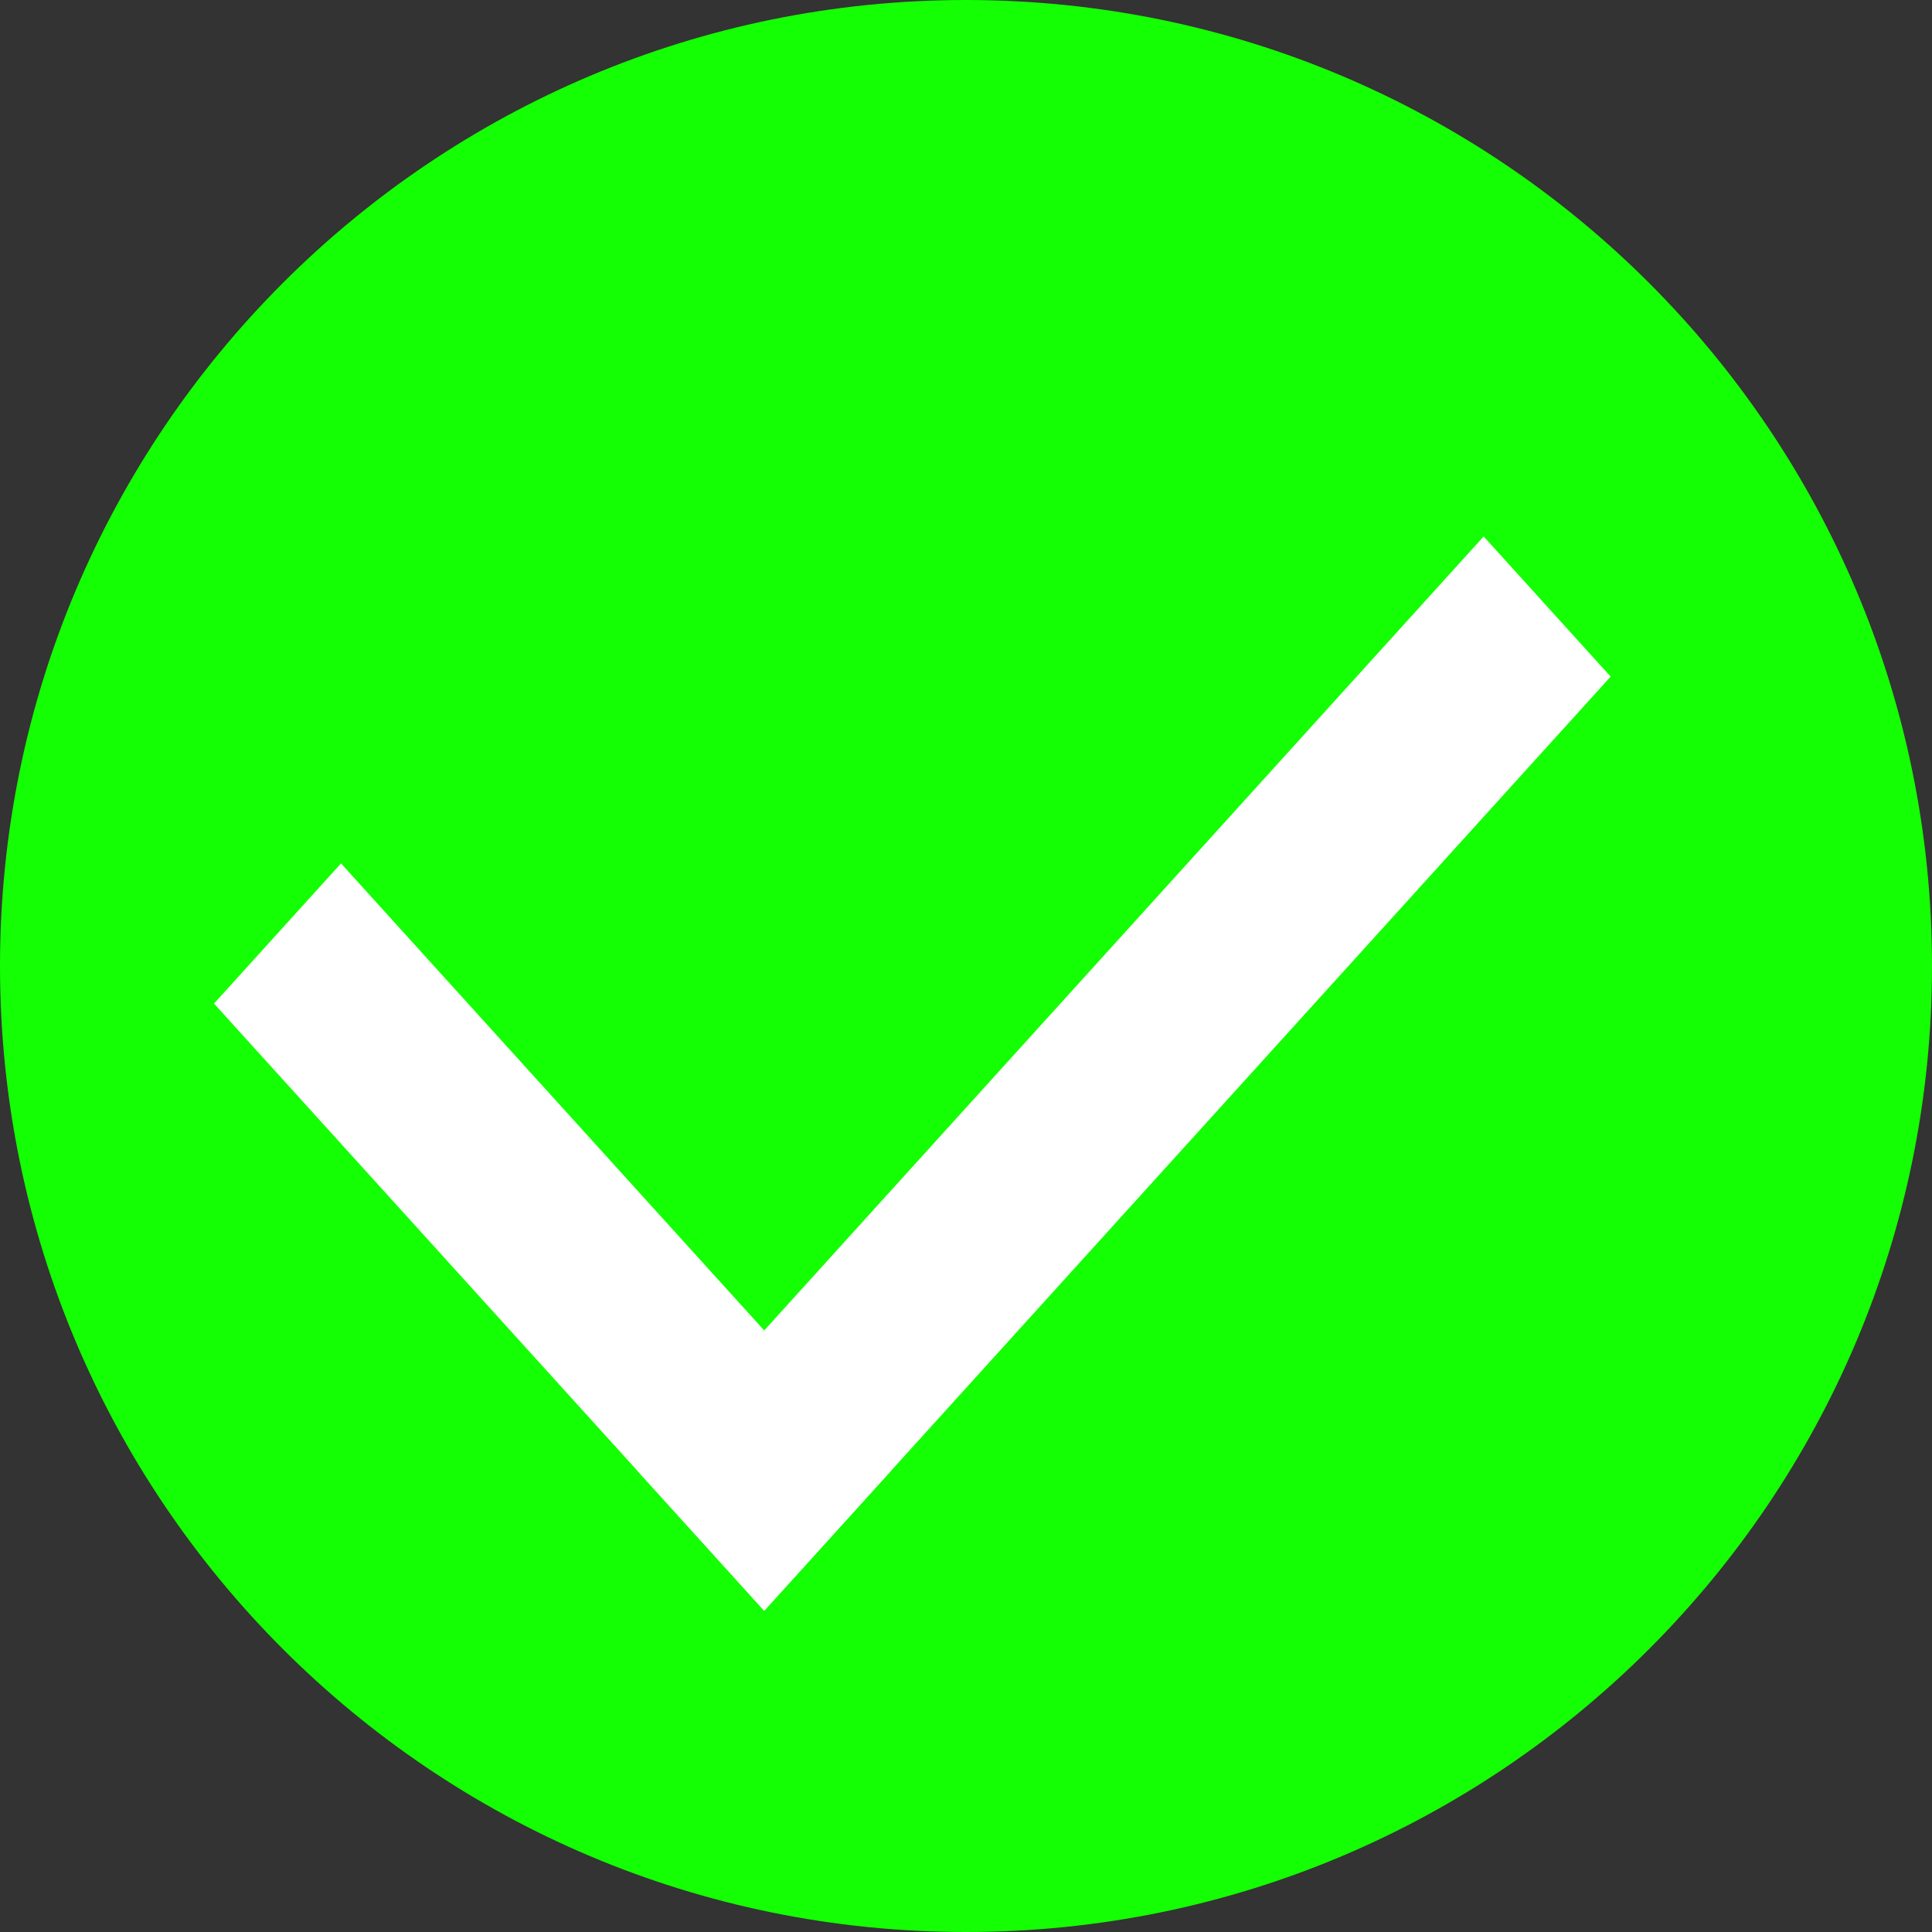 <svg 
 xmlns="http://www.w3.org/2000/svg"
 xmlns:xlink="http://www.w3.org/1999/xlink"
 width="18px" height="18px">
<rect width="100%" height="100%" fill="#333333" stroke="none"/>
<path fill-rule="evenodd"  fill="rgb(20, 255, 3)"
 d="M9.000,-0.000 C13.970,-0.000 18.000,4.029 18.000,9.000 C18.000,13.971 13.970,18.000 9.000,18.000 C4.029,18.000 -0.000,13.971 -0.000,9.000 C-0.000,4.029 4.029,-0.000 9.000,-0.000 Z"/>
<path fill-rule="evenodd"  fill="rgb(255, 255, 255)"
 d="M1.994,9.350 L3.177,8.044 L8.303,13.701 L7.120,15.007 L1.994,9.350 Z"/>
<path fill-rule="evenodd"  fill="rgb(255, 255, 255)"
 d="M5.937,13.701 L13.823,4.998 L15.006,6.304 L7.120,15.007 L5.937,13.701 Z"/>
</svg>
